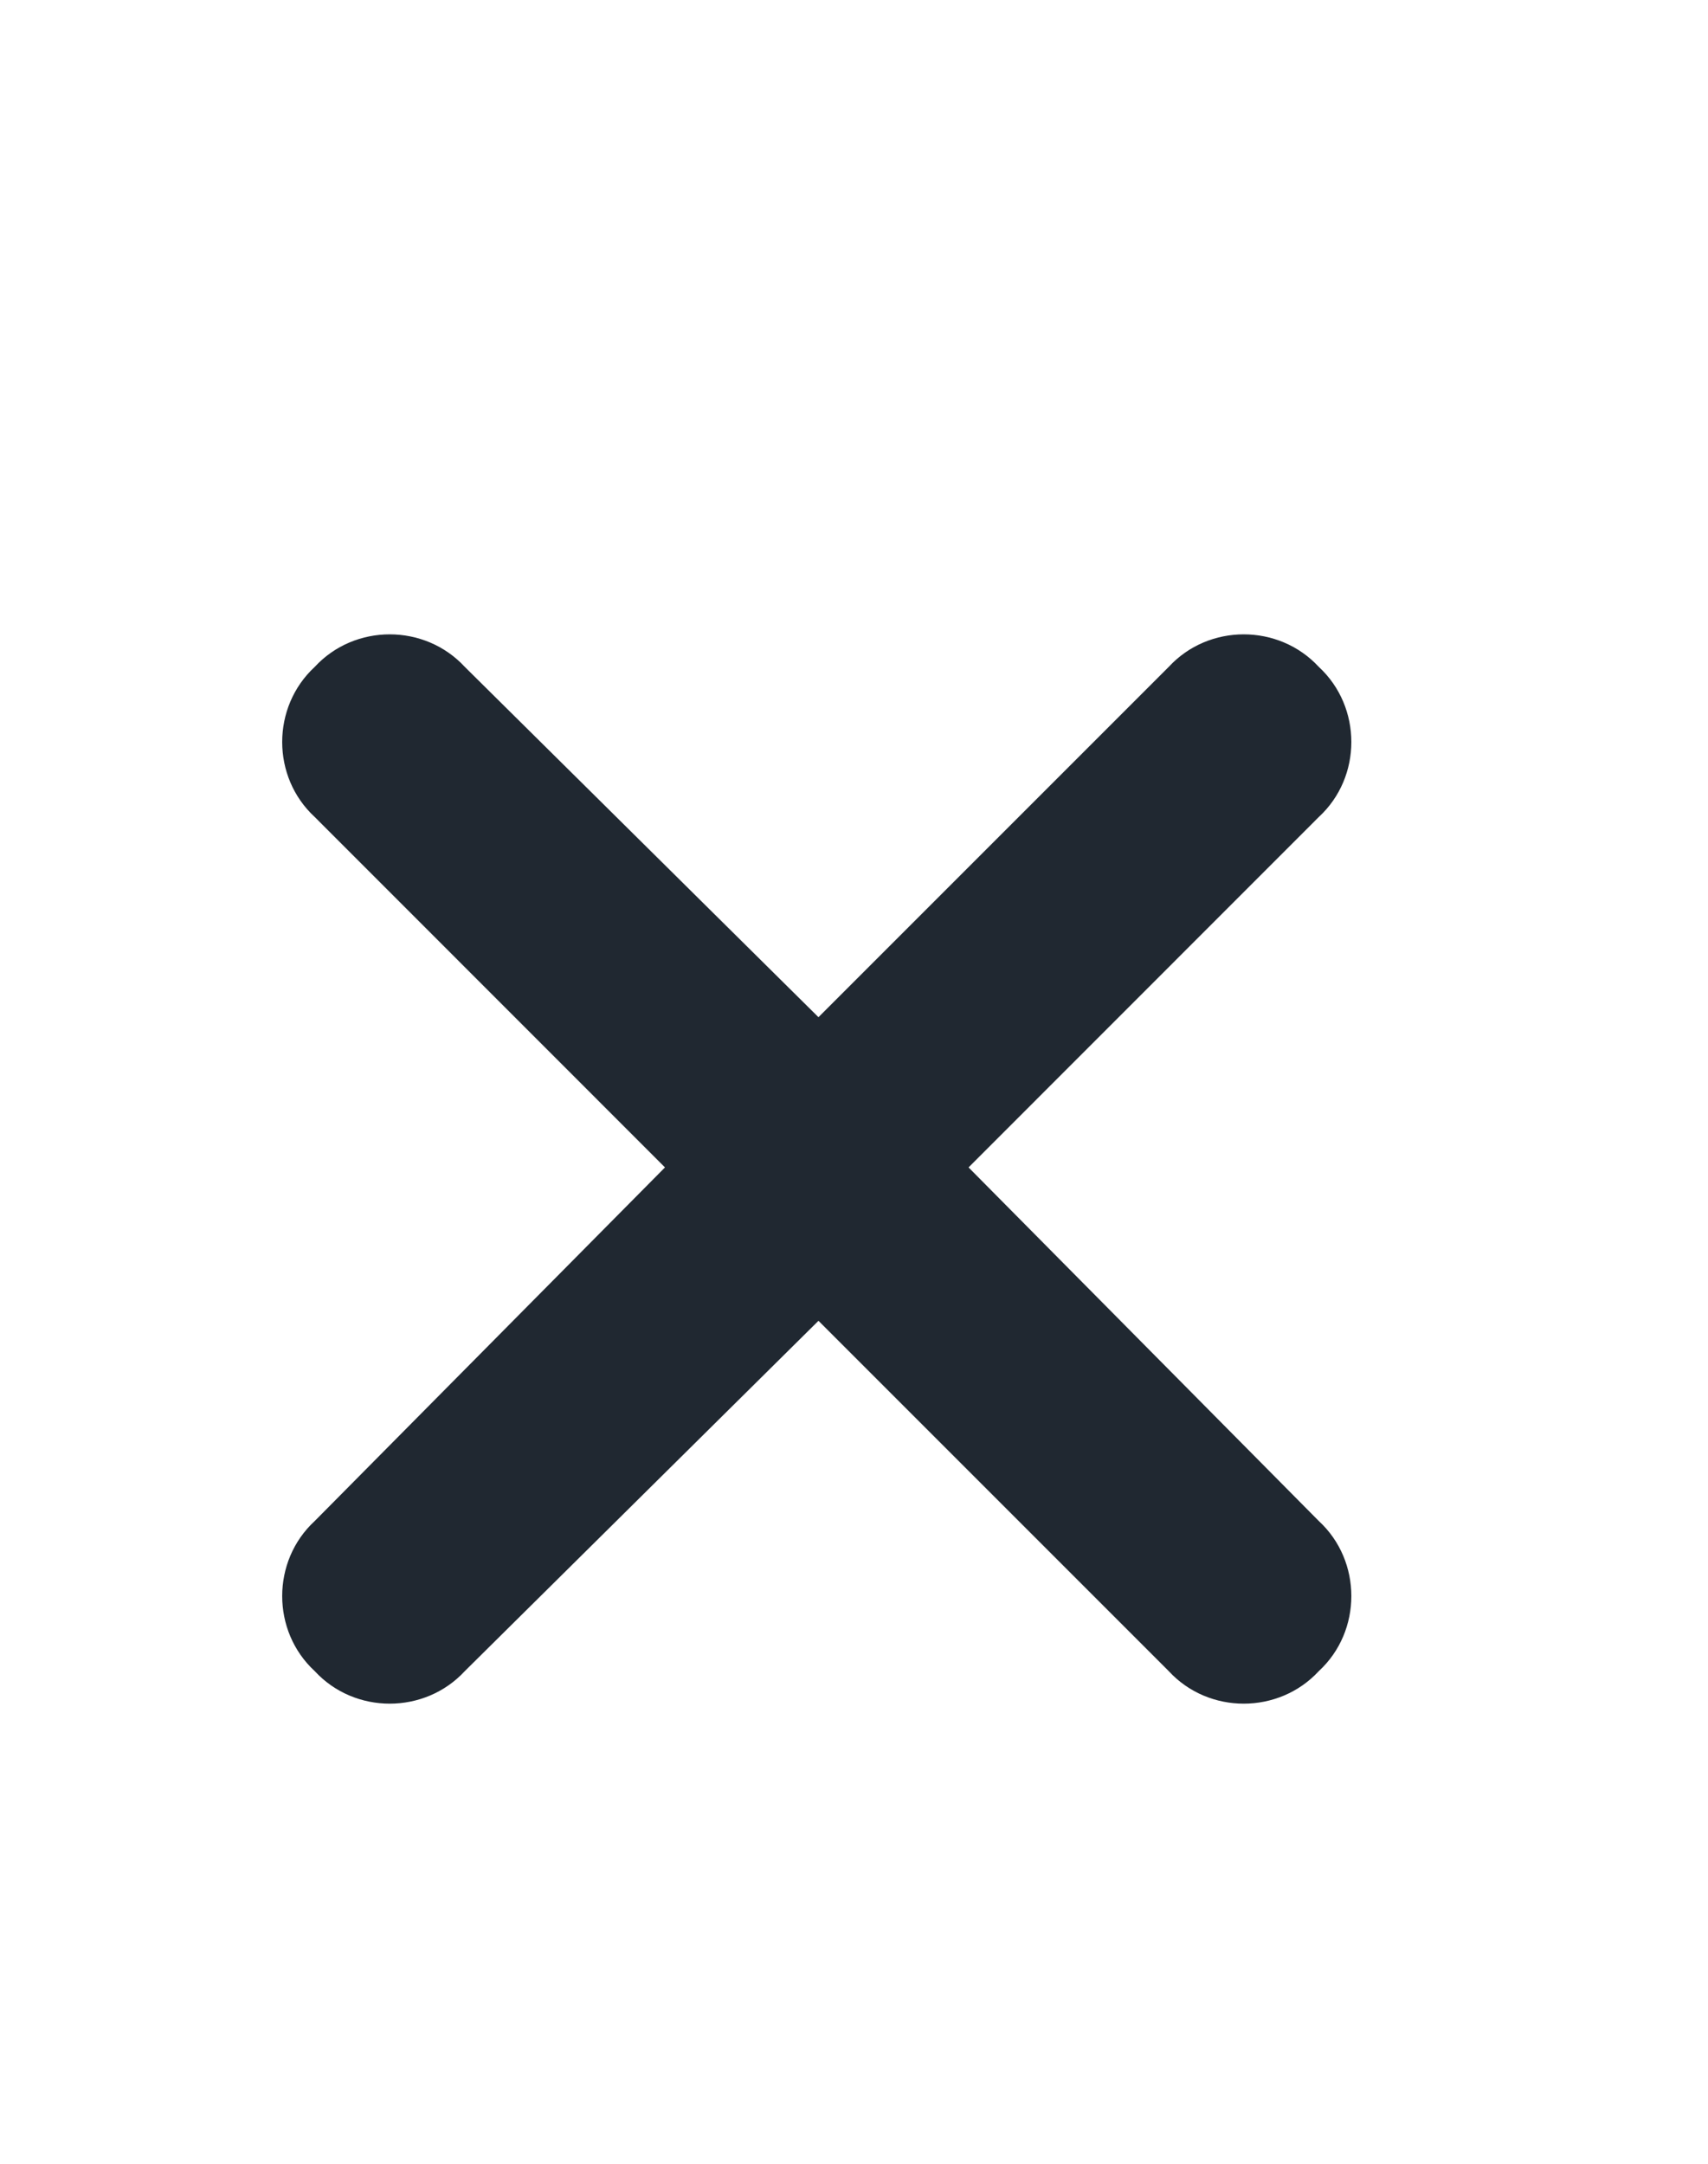 <svg width="15" height="19" viewBox="0 0 15 19" fill="none" xmlns="http://www.w3.org/2000/svg">
<path d="M11.582 7.174C11.963 6.823 11.963 6.208 11.582 5.856C11.23 5.475 10.615 5.475 10.264 5.856L7.188 8.932L4.082 5.856C3.73 5.475 3.115 5.475 2.764 5.856C2.383 6.208 2.383 6.823 2.764 7.174L5.84 10.251L2.764 13.356C2.383 13.707 2.383 14.323 2.764 14.674C3.115 15.055 3.73 15.055 4.082 14.674L7.188 11.598L10.264 14.674C10.615 15.055 11.23 15.055 11.582 14.674C11.963 14.323 11.963 13.707 11.582 13.356L8.506 10.251L11.582 7.174Z" fill="#202831"/>
</svg>
